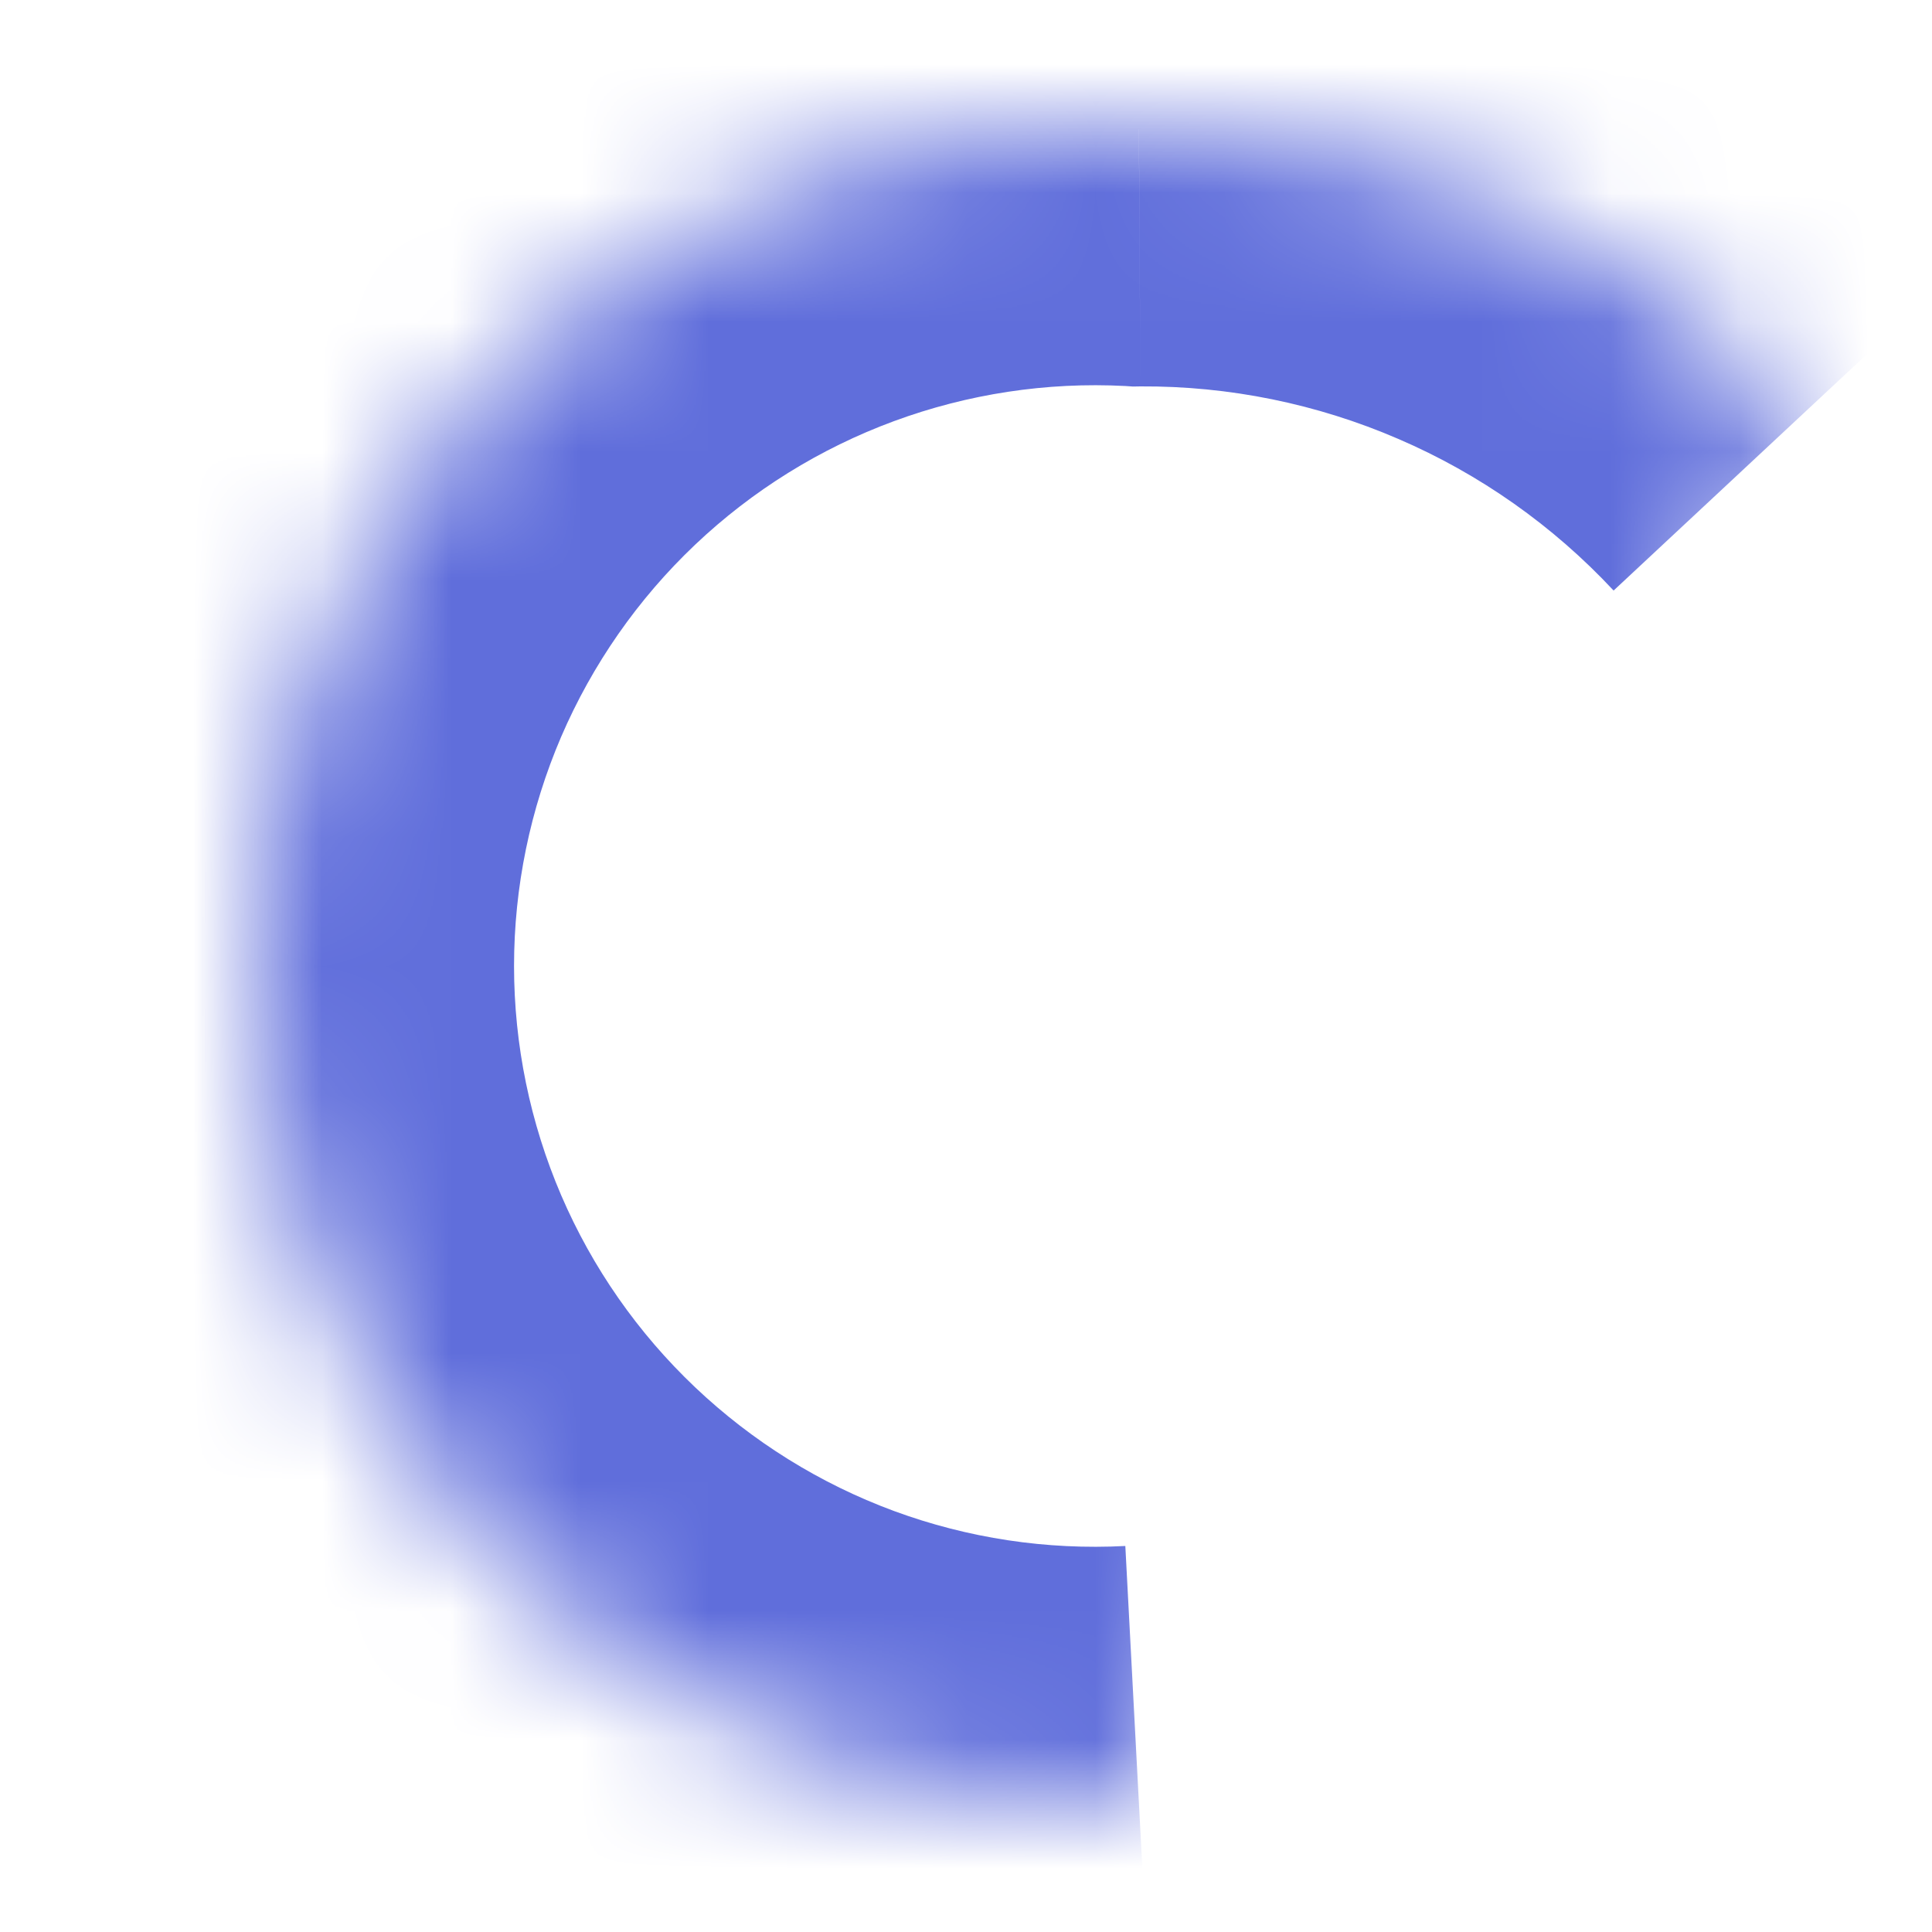 <svg width="15" height="15" viewBox="0 0 15 15" fill="none" xmlns="http://www.w3.org/2000/svg">
<mask id="path-1-inside-1" fill="white">
<path fill-rule="evenodd" clip-rule="evenodd" d="M8.842 14C7.96 14.047 7.077 13.913 6.248 13.607C5.419 13.302 4.661 12.831 4.02 12.222C3.379 11.614 2.869 10.882 2.52 10.07C2.171 9.258 1.991 8.384 1.991 7.5C1.991 6.617 2.171 5.742 2.52 4.93C2.869 4.119 3.379 3.386 4.02 2.778C4.661 2.17 5.419 1.699 6.248 1.393C7.077 1.088 7.96 0.954 8.842 1C9.807 0.995 10.763 1.189 11.649 1.571C12.535 1.953 13.332 2.515 13.99 3.22"/>
</mask>
<path d="M1.991 7.5H-0.009H1.991ZM8.842 1L8.737 2.997L8.796 3.001L8.854 3L8.842 1ZM8.737 12.003C8.126 12.035 7.515 11.943 6.94 11.731L5.557 15.484C6.64 15.883 7.794 16.058 8.948 15.997L8.737 12.003ZM6.94 11.731C6.366 11.519 5.841 11.192 5.397 10.771L2.644 13.673C3.482 14.469 4.473 15.084 5.557 15.484L6.94 11.731ZM5.397 10.771C4.953 10.35 4.599 9.843 4.357 9.28L0.682 10.86C1.138 11.921 1.806 12.878 2.644 13.673L5.397 10.771ZM4.357 9.28C4.116 8.718 3.991 8.112 3.991 7.5H-0.009C-0.009 8.655 0.226 9.798 0.682 10.86L4.357 9.28ZM3.991 7.5C3.991 6.888 4.116 6.282 4.357 5.72L0.682 4.141C0.226 5.202 -0.009 6.345 -0.009 7.5H3.991ZM4.357 5.72C4.599 5.158 4.953 4.65 5.397 4.229L2.644 1.327C1.806 2.122 1.138 3.08 0.682 4.141L4.357 5.72ZM5.397 4.229C5.841 3.808 6.366 3.482 6.94 3.27L5.557 -0.483C4.473 -0.084 3.482 0.532 2.644 1.327L5.397 4.229ZM6.94 3.27C7.515 3.058 8.126 2.965 8.737 2.997L8.948 -0.997C7.794 -1.058 6.64 -0.883 5.557 -0.483L6.94 3.27ZM8.854 3C9.543 2.996 10.225 3.135 10.857 3.408L12.441 -0.266C11.301 -0.757 10.072 -1.007 8.831 -1L8.854 3ZM10.857 3.408C11.489 3.68 12.058 4.081 12.528 4.585L15.453 1.856C14.606 0.949 13.581 0.226 12.441 -0.266L10.857 3.408Z" fill="#606EDB" mask="url(#path-1-inside-1)"/>
</svg>
